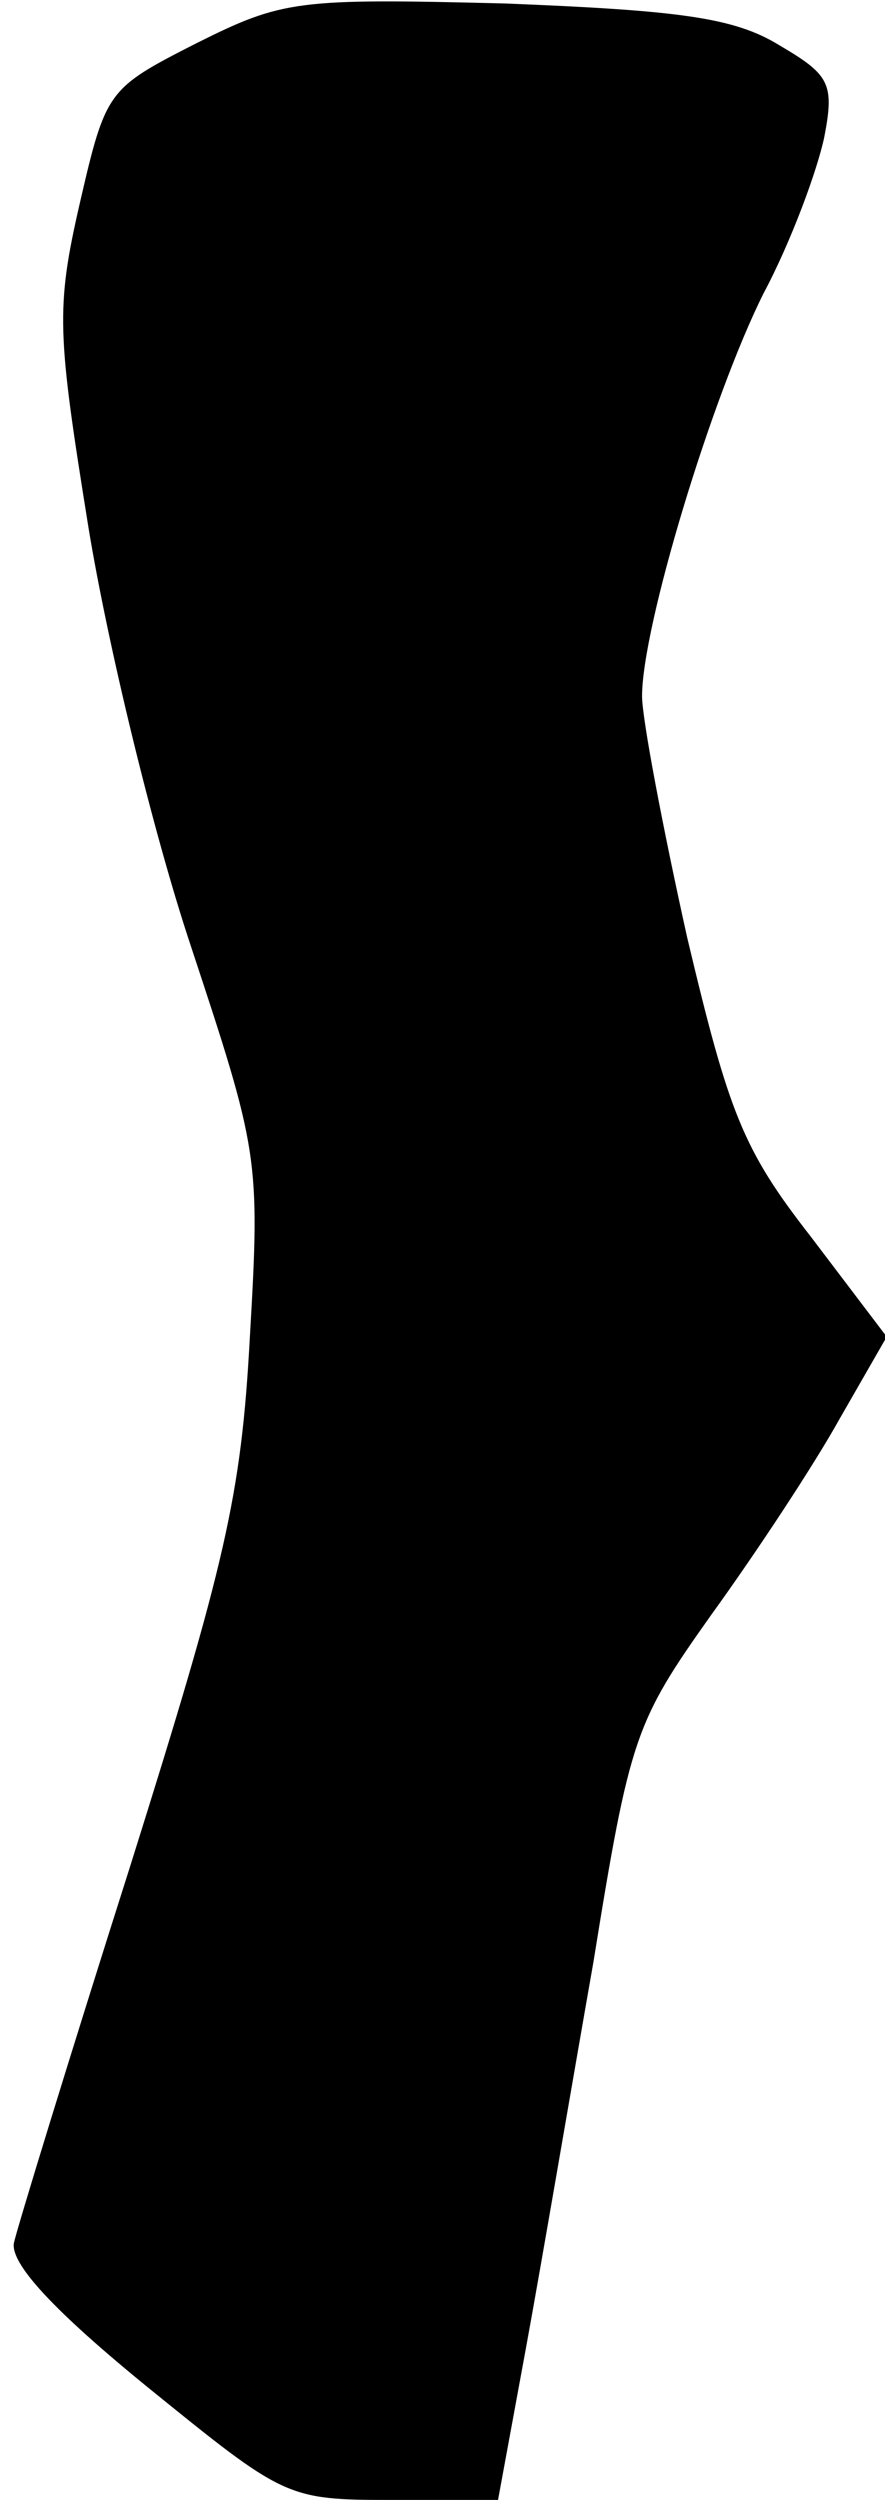 <?xml version="1.0" standalone="no"?>
<!DOCTYPE svg PUBLIC "-//W3C//DTD SVG 20010904//EN"
 "http://www.w3.org/TR/2001/REC-SVG-20010904/DTD/svg10.dtd">
<svg version="1.0" xmlns="http://www.w3.org/2000/svg"
 width="51pt" height="144pt" viewBox="0 0 51 144"
 preserveAspectRatio="xMidYMid meet">
<g transform="translate(0,144) scale(0.1,-0.1)"
fill="#000000" stroke="none">
<path fill="#000000" stroke="none" d="M113 1415 c-51 -26 -52 -27 -67 -92
-14 -61 -13 -75 5 -187 11 -67 37 -175 59 -241 39 -118 40 -122 34 -225 -5
-92 -14 -130 -69 -305 -35 -110 -65 -208 -67 -217 -2 -12 23 -39 77 -83 79
-64 80 -65 141 -65 l61 0 16 87 c9 49 26 149 39 223 21 130 24 138 68 200 26
36 59 86 74 113 l27 47 -44 58 c-39 50 -47 71 -71 172 -14 63 -26 126 -26 139
0 40 40 172 70 232 16 30 31 71 35 90 6 31 3 36 -26 53 -26 16 -58 20 -158 24
-120 3 -128 2 -178 -23z"/>
</g>
</svg>
